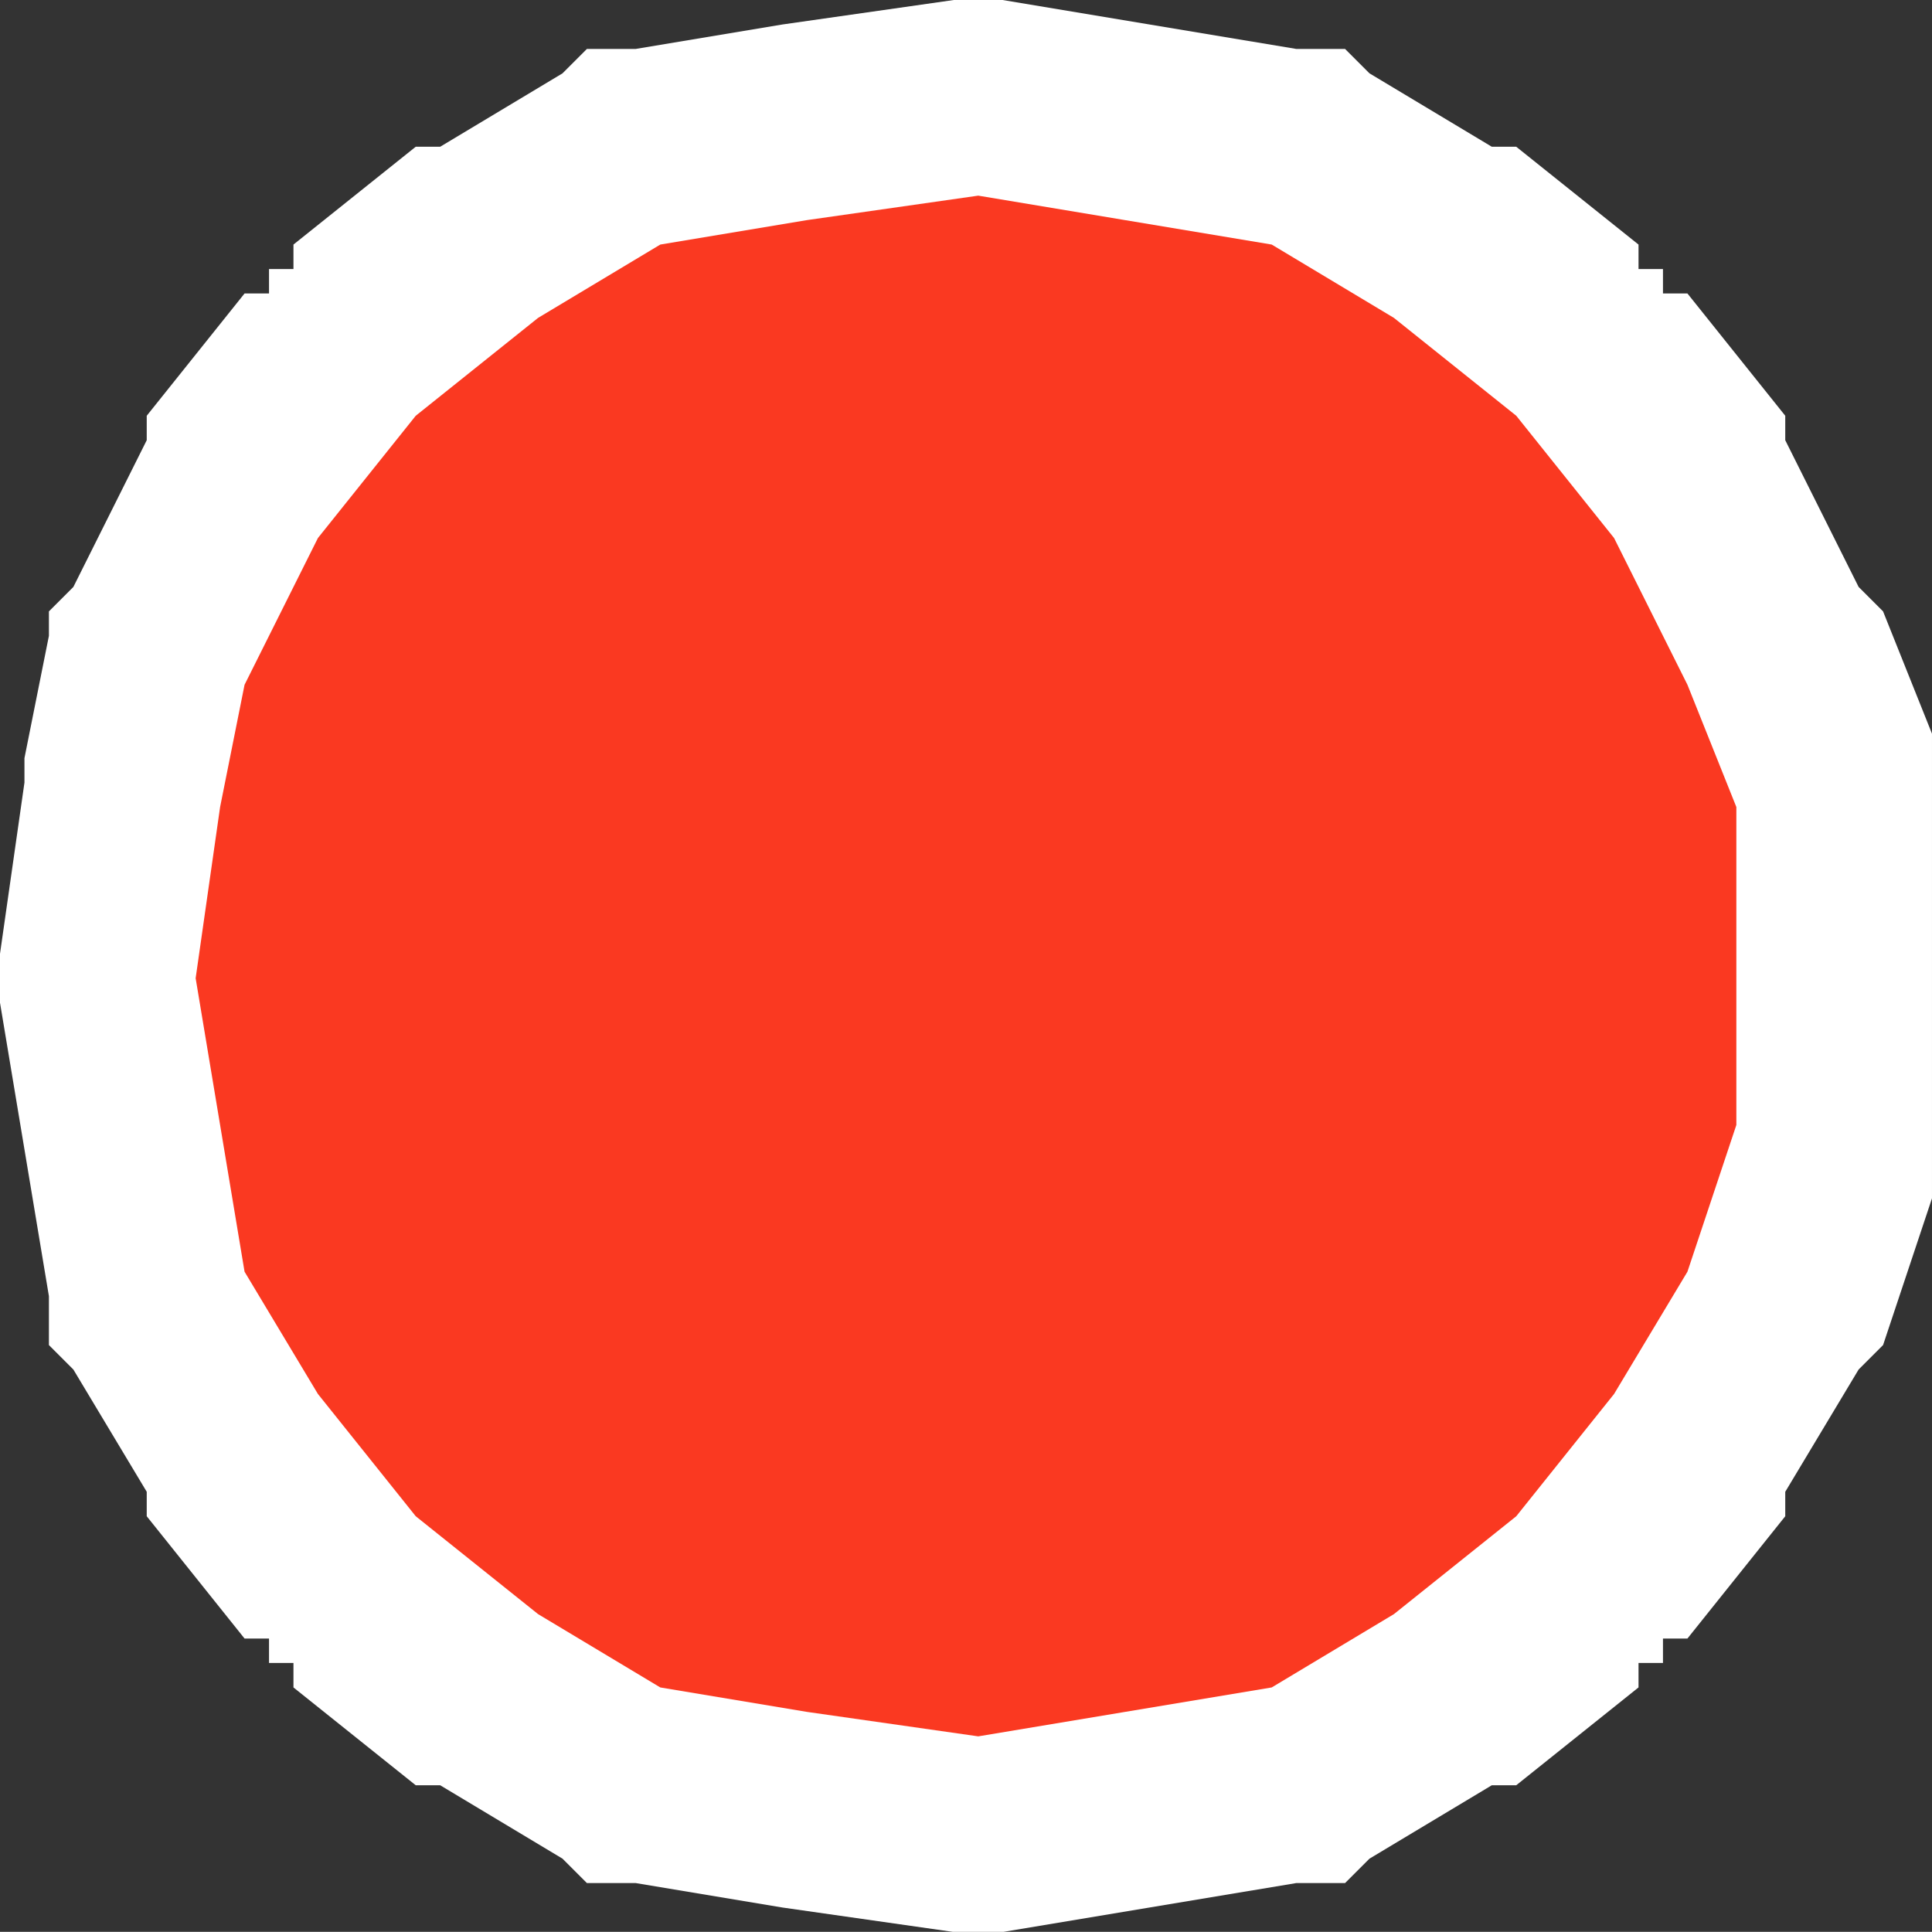 <?xml version="1.0" encoding="UTF-8" standalone="no"?>
<!-- Created with Inkscape (http://www.inkscape.org/) -->

<svg
   xmlns:dc="http://purl.org/dc/elements/1.1/"
   xmlns:cc="http://creativecommons.org/ns#"
   xmlns:rdf="http://www.w3.org/1999/02/22-rdf-syntax-ns#"
   xmlns:svg="http://www.w3.org/2000/svg"
   xmlns="http://www.w3.org/2000/svg"
   version="1.1"
   width="11.85"
   height="11.849"
   id="svg7011">
  <rect width="100%" height="100%" fill="#333333" stroke="none"/>
  <defs
     id="defs7013" />
  <g
     transform="translate(-326.049,-373.655)"
     id="layer1">
    <path
       d="m 326.049,379.655 0,-0.15 0.15,-1.05 0,-0.15 0.15,-0.75 0,-0.15 0.15,-0.15 0.45,-0.9 0,-0.15 0.6,-0.75 0.15,0 0,-0.15 0.15,0 0,-0.15 0.75,-0.6 0.15,0 0.75,-0.45 0.15,-0.15 0.15,0 0.15,0 0.9,-0.15 1.05,-0.15 0.15,0 0.15,0 0.9,0.15 0.9,0.15 0.15,0 0.15,0 0.15,0.15 0.75,0.45 0.15,0 0.75,0.6 0,0.15 0.15,0 0,0.15 0.15,0 0.6,0.75 0,0.15 0.45,0.9 0.15,0.15 0.3,0.75 0,0.15 0,0.15 0,0.15 0,1.95 0,0.15 0,0.15 0,0.15 -0.3,0.9 -0.15,0.15 -0.45,0.75 0,0.15 -0.6,0.75 -0.15,0 0,0.15 -0.15,0 0,0.15 -0.75,0.6 -0.15,0 -0.75,0.45 -0.15,0.15 -0.15,0 -0.15,0 -0.9,0.15 -0.9,0.15 -0.15,0 -0.15,0 -1.05,-0.15 -0.9,-0.15 -0.15,0 -0.15,0 -0.15,-0.15 -0.75,-0.45 -0.15,0 -0.75,-0.6 0,-0.15 -0.15,0 0,-0.15 -0.15,0 -0.6,-0.75 0,-0.15 -0.45,-0.75 -0.15,-0.15 0,-0.15 0,-0.15 -0.3,-1.8 0,-0.15 z"
       id="path3180"
       style="fill:#ffffff;fill-opacity:1;fill-rule:evenodd;stroke:none" />
    <path
       d="m 336.699,379.655 0,-1.05 -0.3,-0.75 -0.45,-0.9 -0.6,-0.75 -0.75,-0.6 -0.75,-0.45 -0.9,-0.15 -0.9,-0.15 -1.05,0.15 -0.9,0.15 -0.75,0.45 -0.75,0.6 -0.6,0.75 -0.45,0.9 -0.15,0.75 -0.15,1.05 0.15,0.9 0.15,0.9 0.45,0.75 0.6,0.75 0.75,0.6 0.75,0.45 0.9,0.15 1.05,0.15 0.9,-0.15 0.9,-0.15 0.75,-0.45 0.75,-0.6 0.6,-0.75 0.45,-0.75 0.3,-0.9 0,-0.9 z"
       id="path3182"
       style="fill:#fa3921;fill-opacity:1;fill-rule:evenodd;stroke:none" />
  </g>
</svg>
